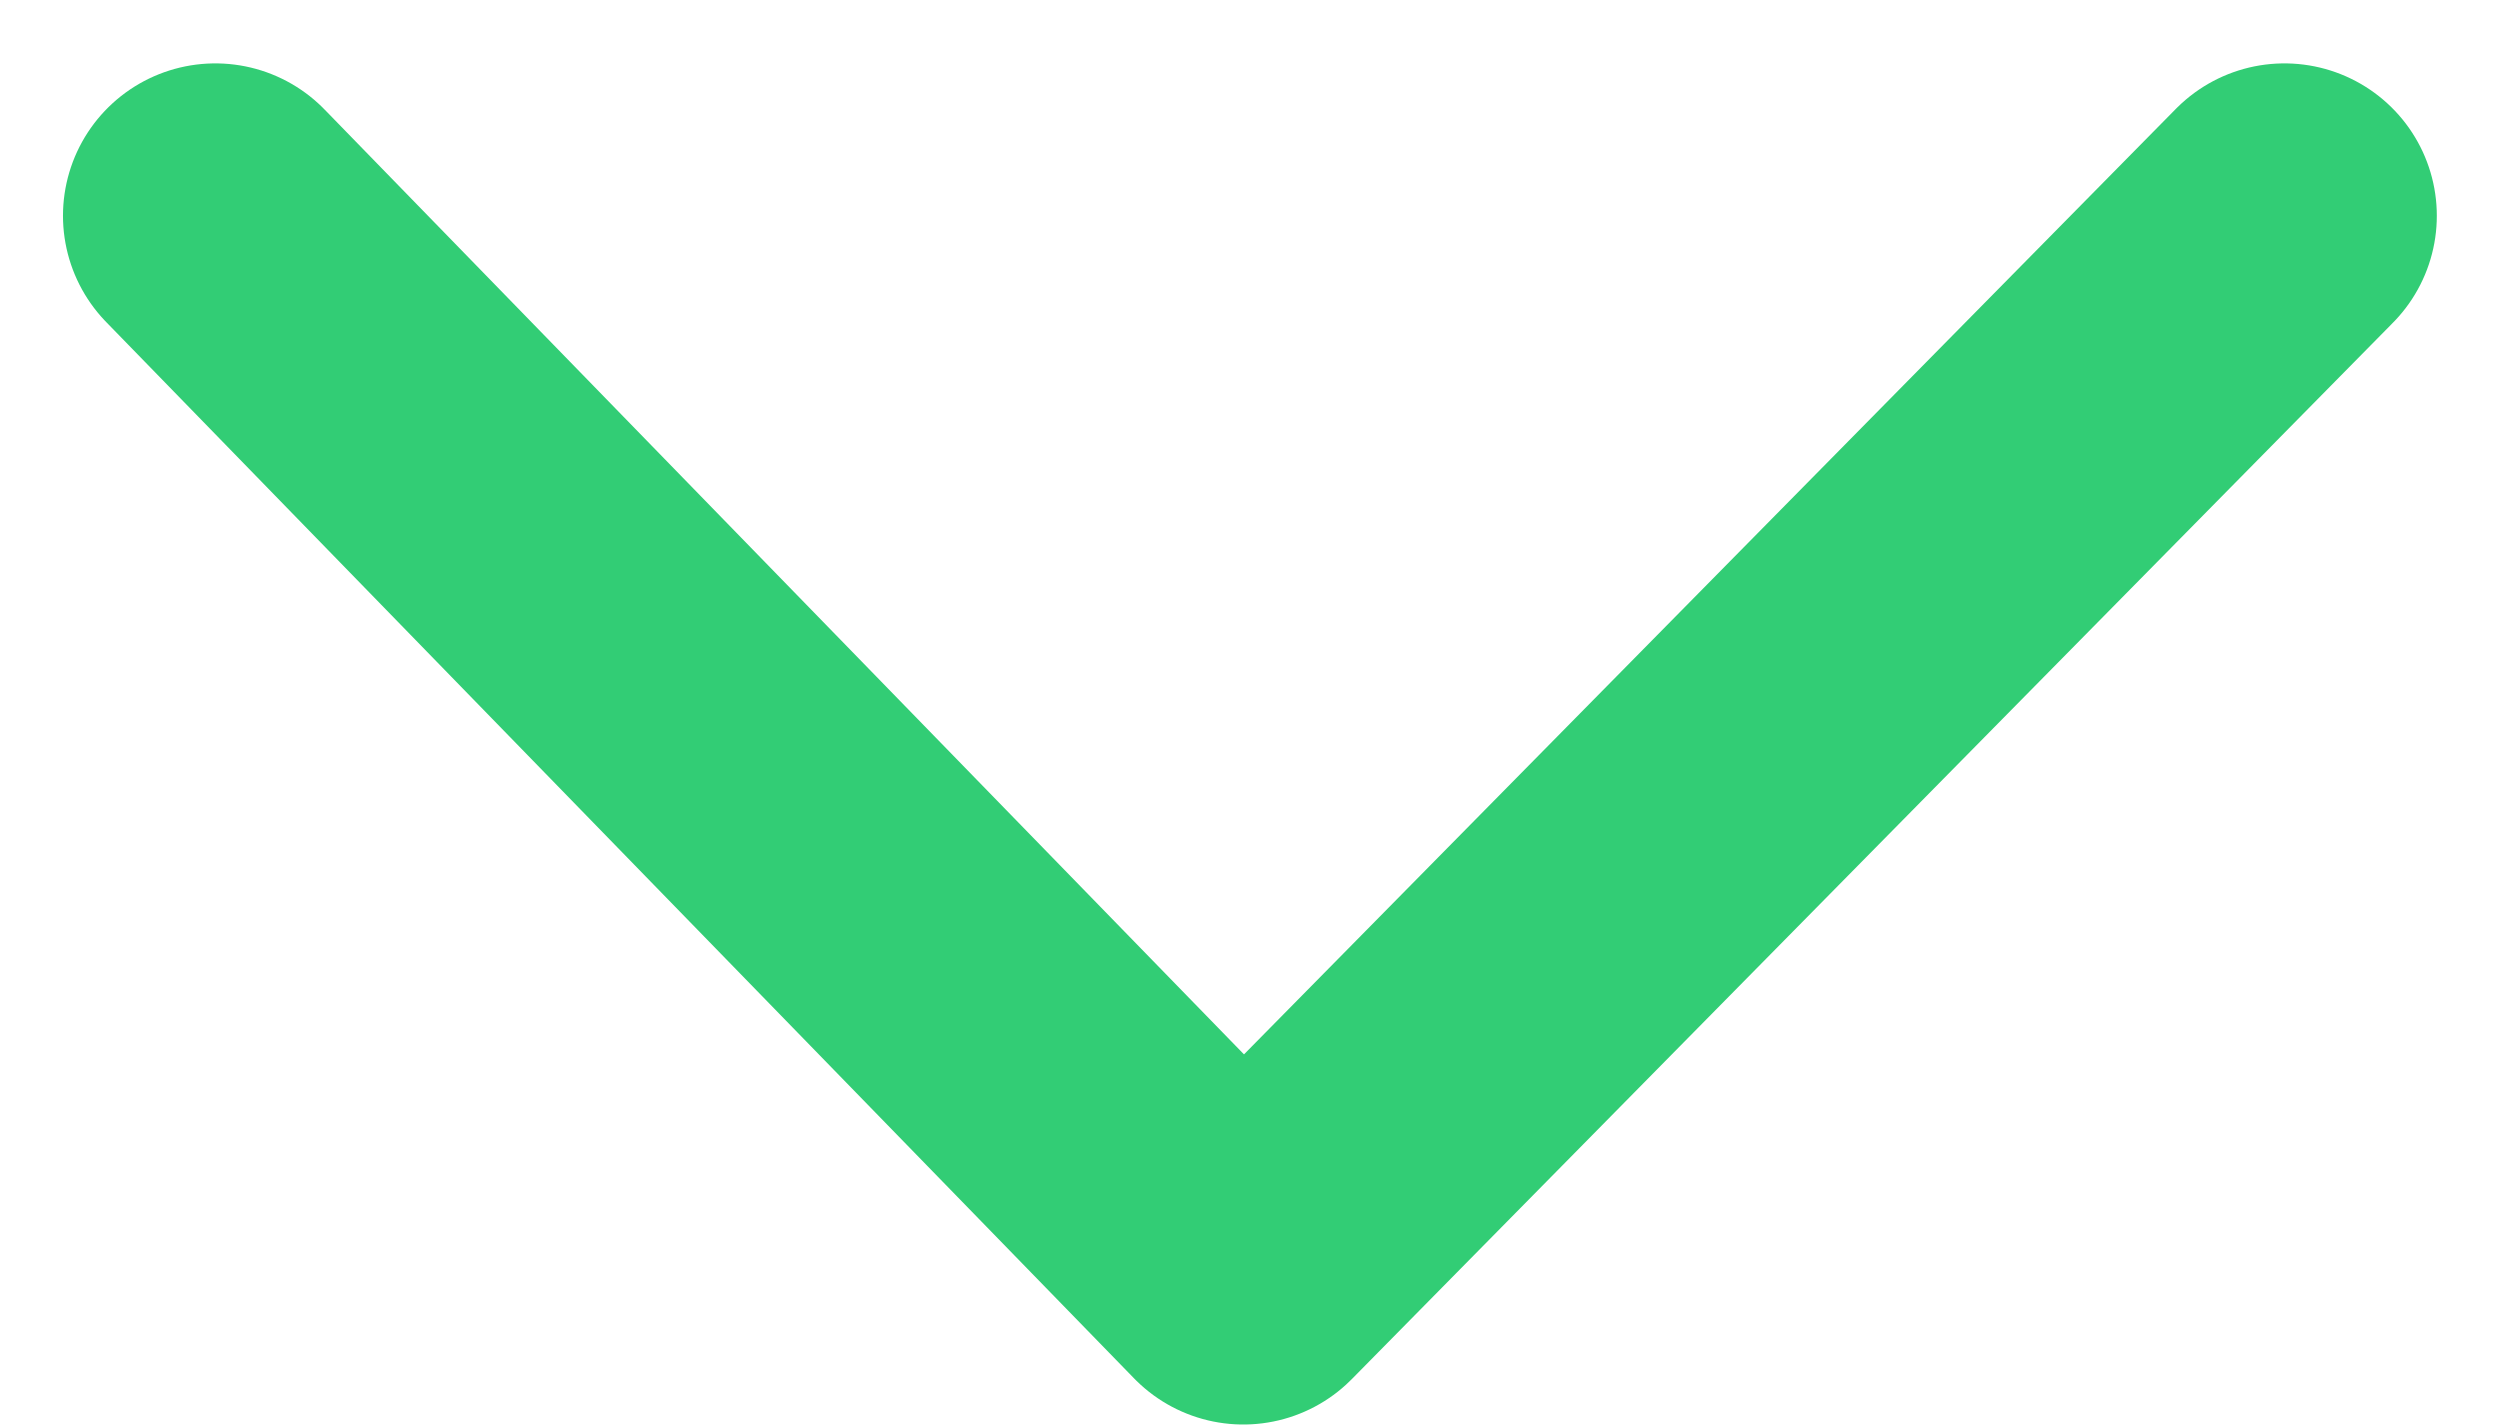 <svg xmlns="http://www.w3.org/2000/svg" width="12.306" height="7.012" viewBox="0 0 12.306 7.012">
  <path id="Path_82925" data-name="Path 82925" d="M0,5.2,5.125,0l5.06,5.2" transform="translate(11.245 6.262) rotate(180)" fill="none" stroke="#32cd75" stroke-linecap="round" stroke-linejoin="round" stroke-width="1.5"/>
</svg>
